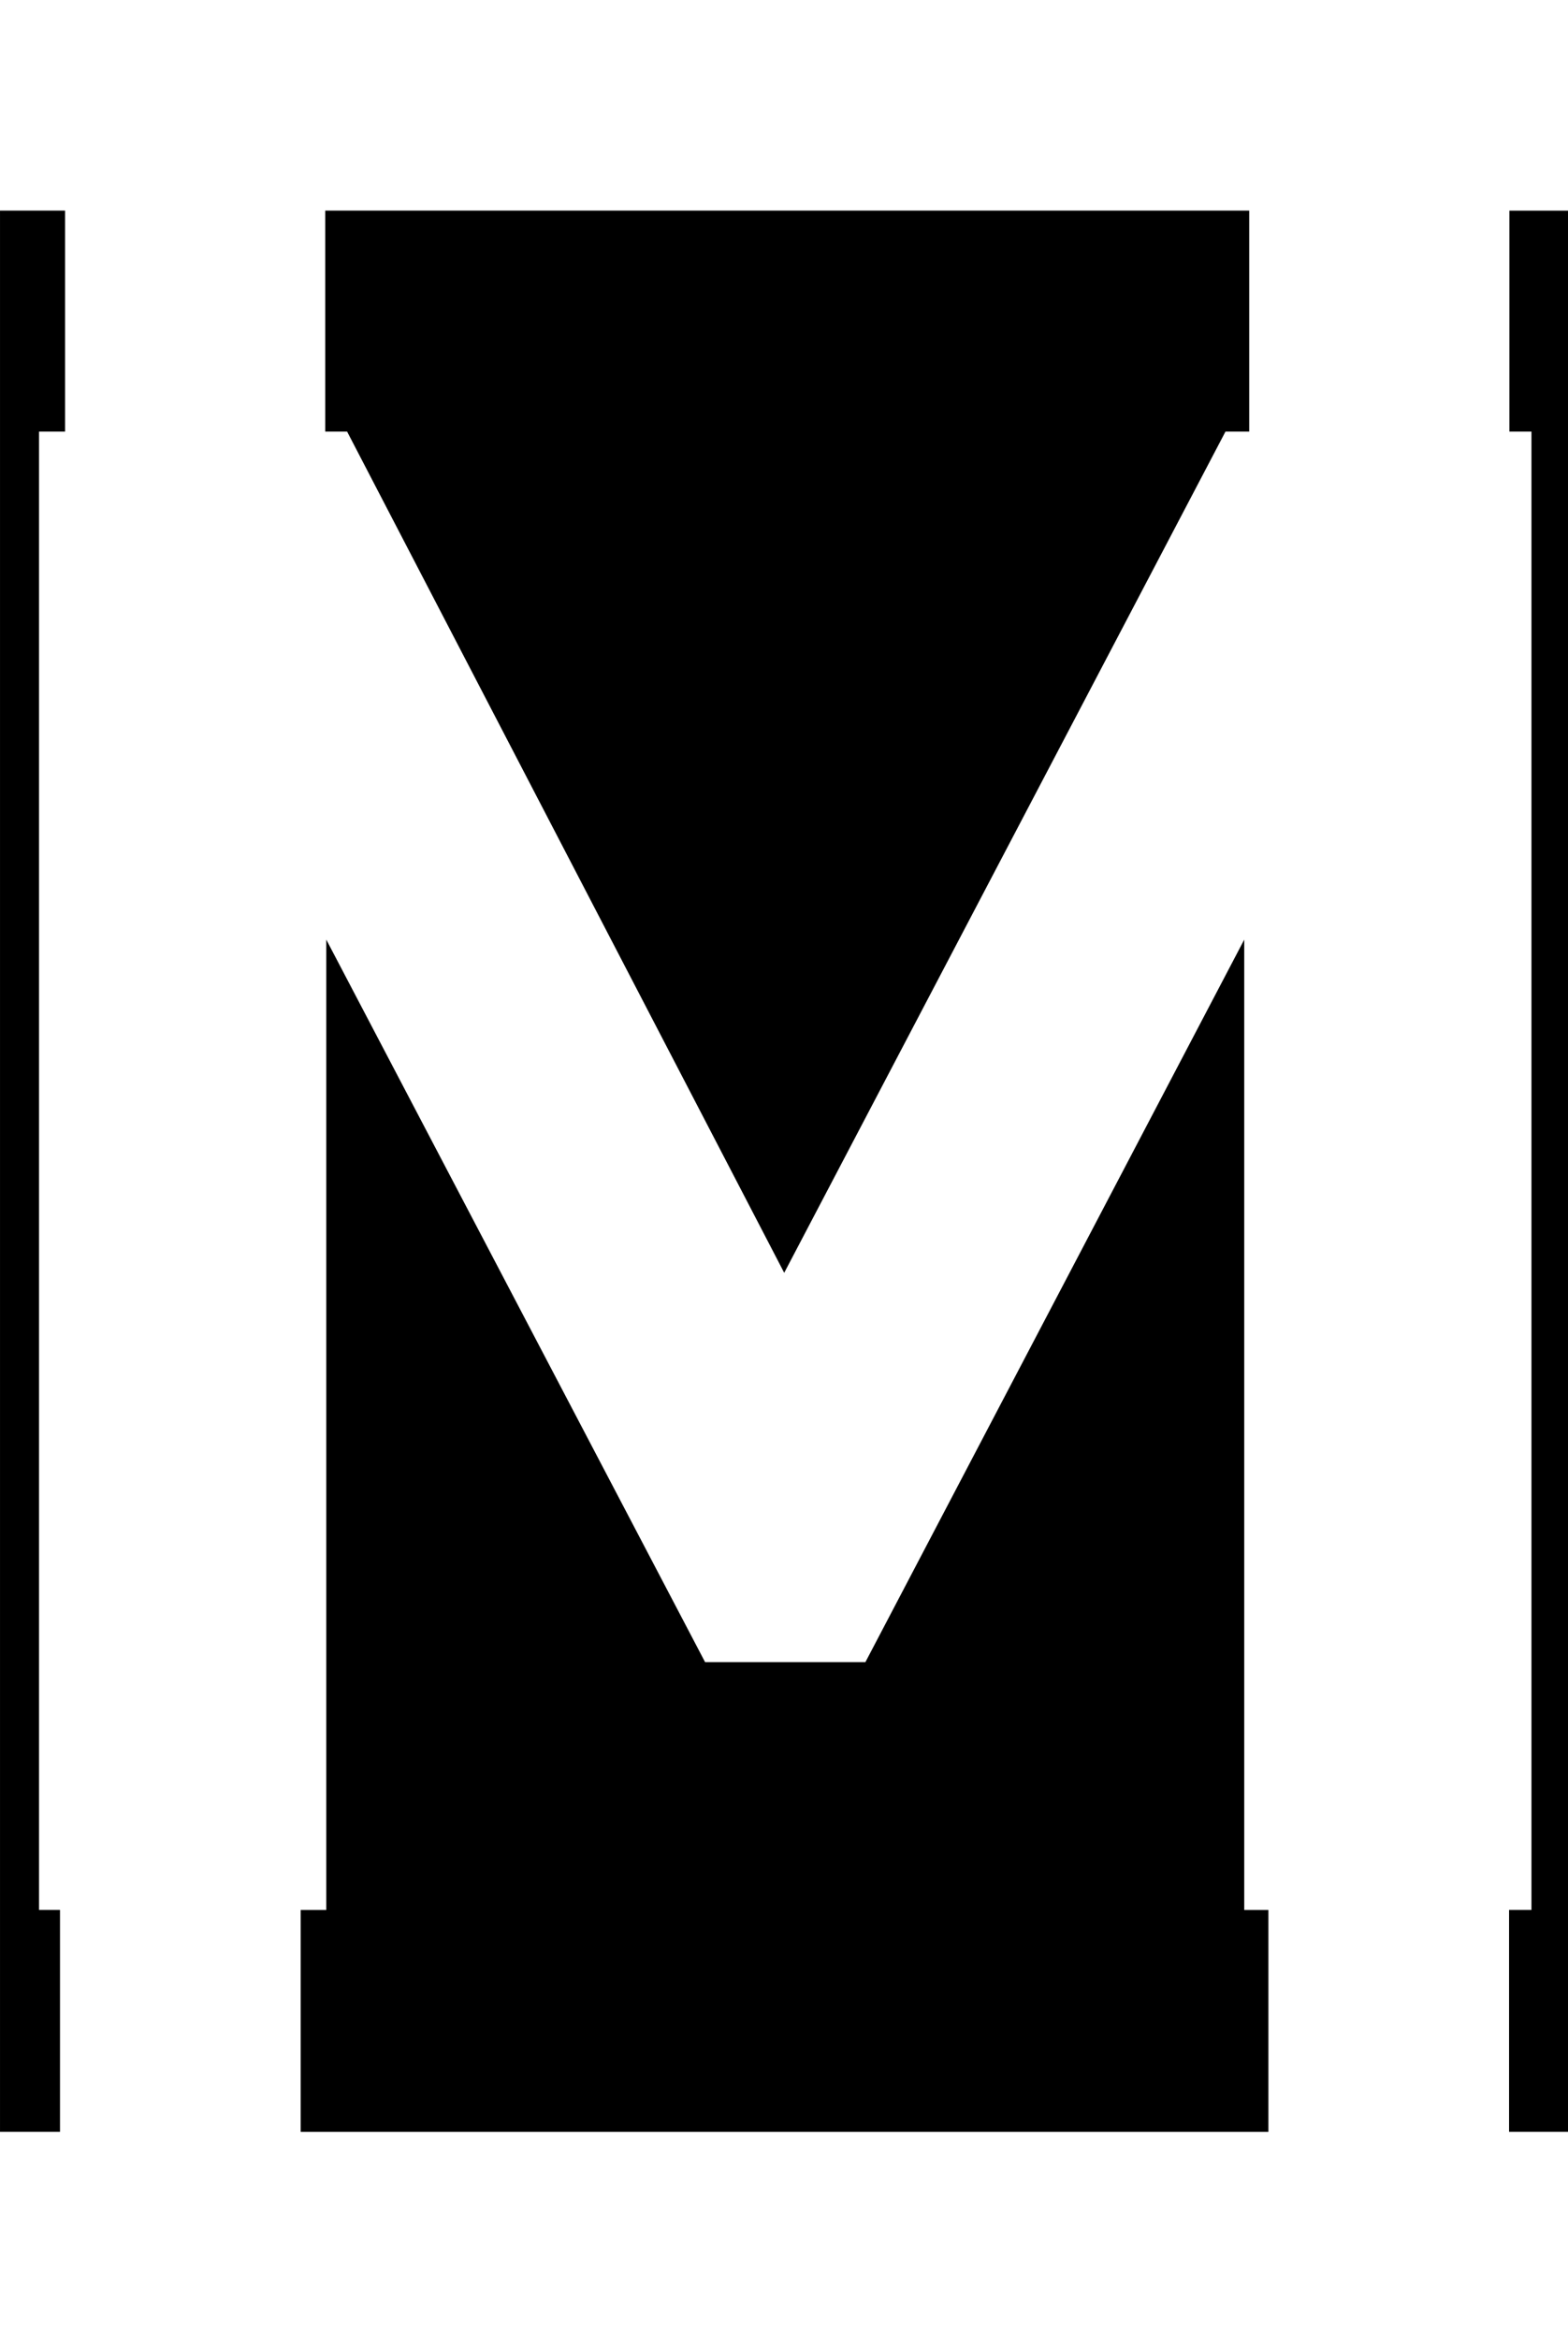<svg class='letter-mask' width="120.72" height="180" version="1.1" viewBox="0 0 31.94 47.625" xmlns="http://www.w3.org/2000/svg">
  <g transform="translate(1.524)">
    <path class='letter-mask__path' transform="matrix(.265 0 0 .265 -1.524 0)" d="m0 16.184v147.63h4.611v-17.051h-1.611v-113.6h2v-16.98h-5zm25 0v16.98h1.68l33.6 64.641 33.92-64.641h1.824v-16.98h-71.023zm91.023 0v16.98h1.697v113.6h-1.721v17.051h4.721v-147.63h-4.697zm-90.943 56.021v74.561h-1.969v17.051h74.389v-17.051h-1.859v-74.561l-29.121 55.52h-12.32l-29.119-55.52z" stroke-width="6.641"/>
  </g>
</svg>
